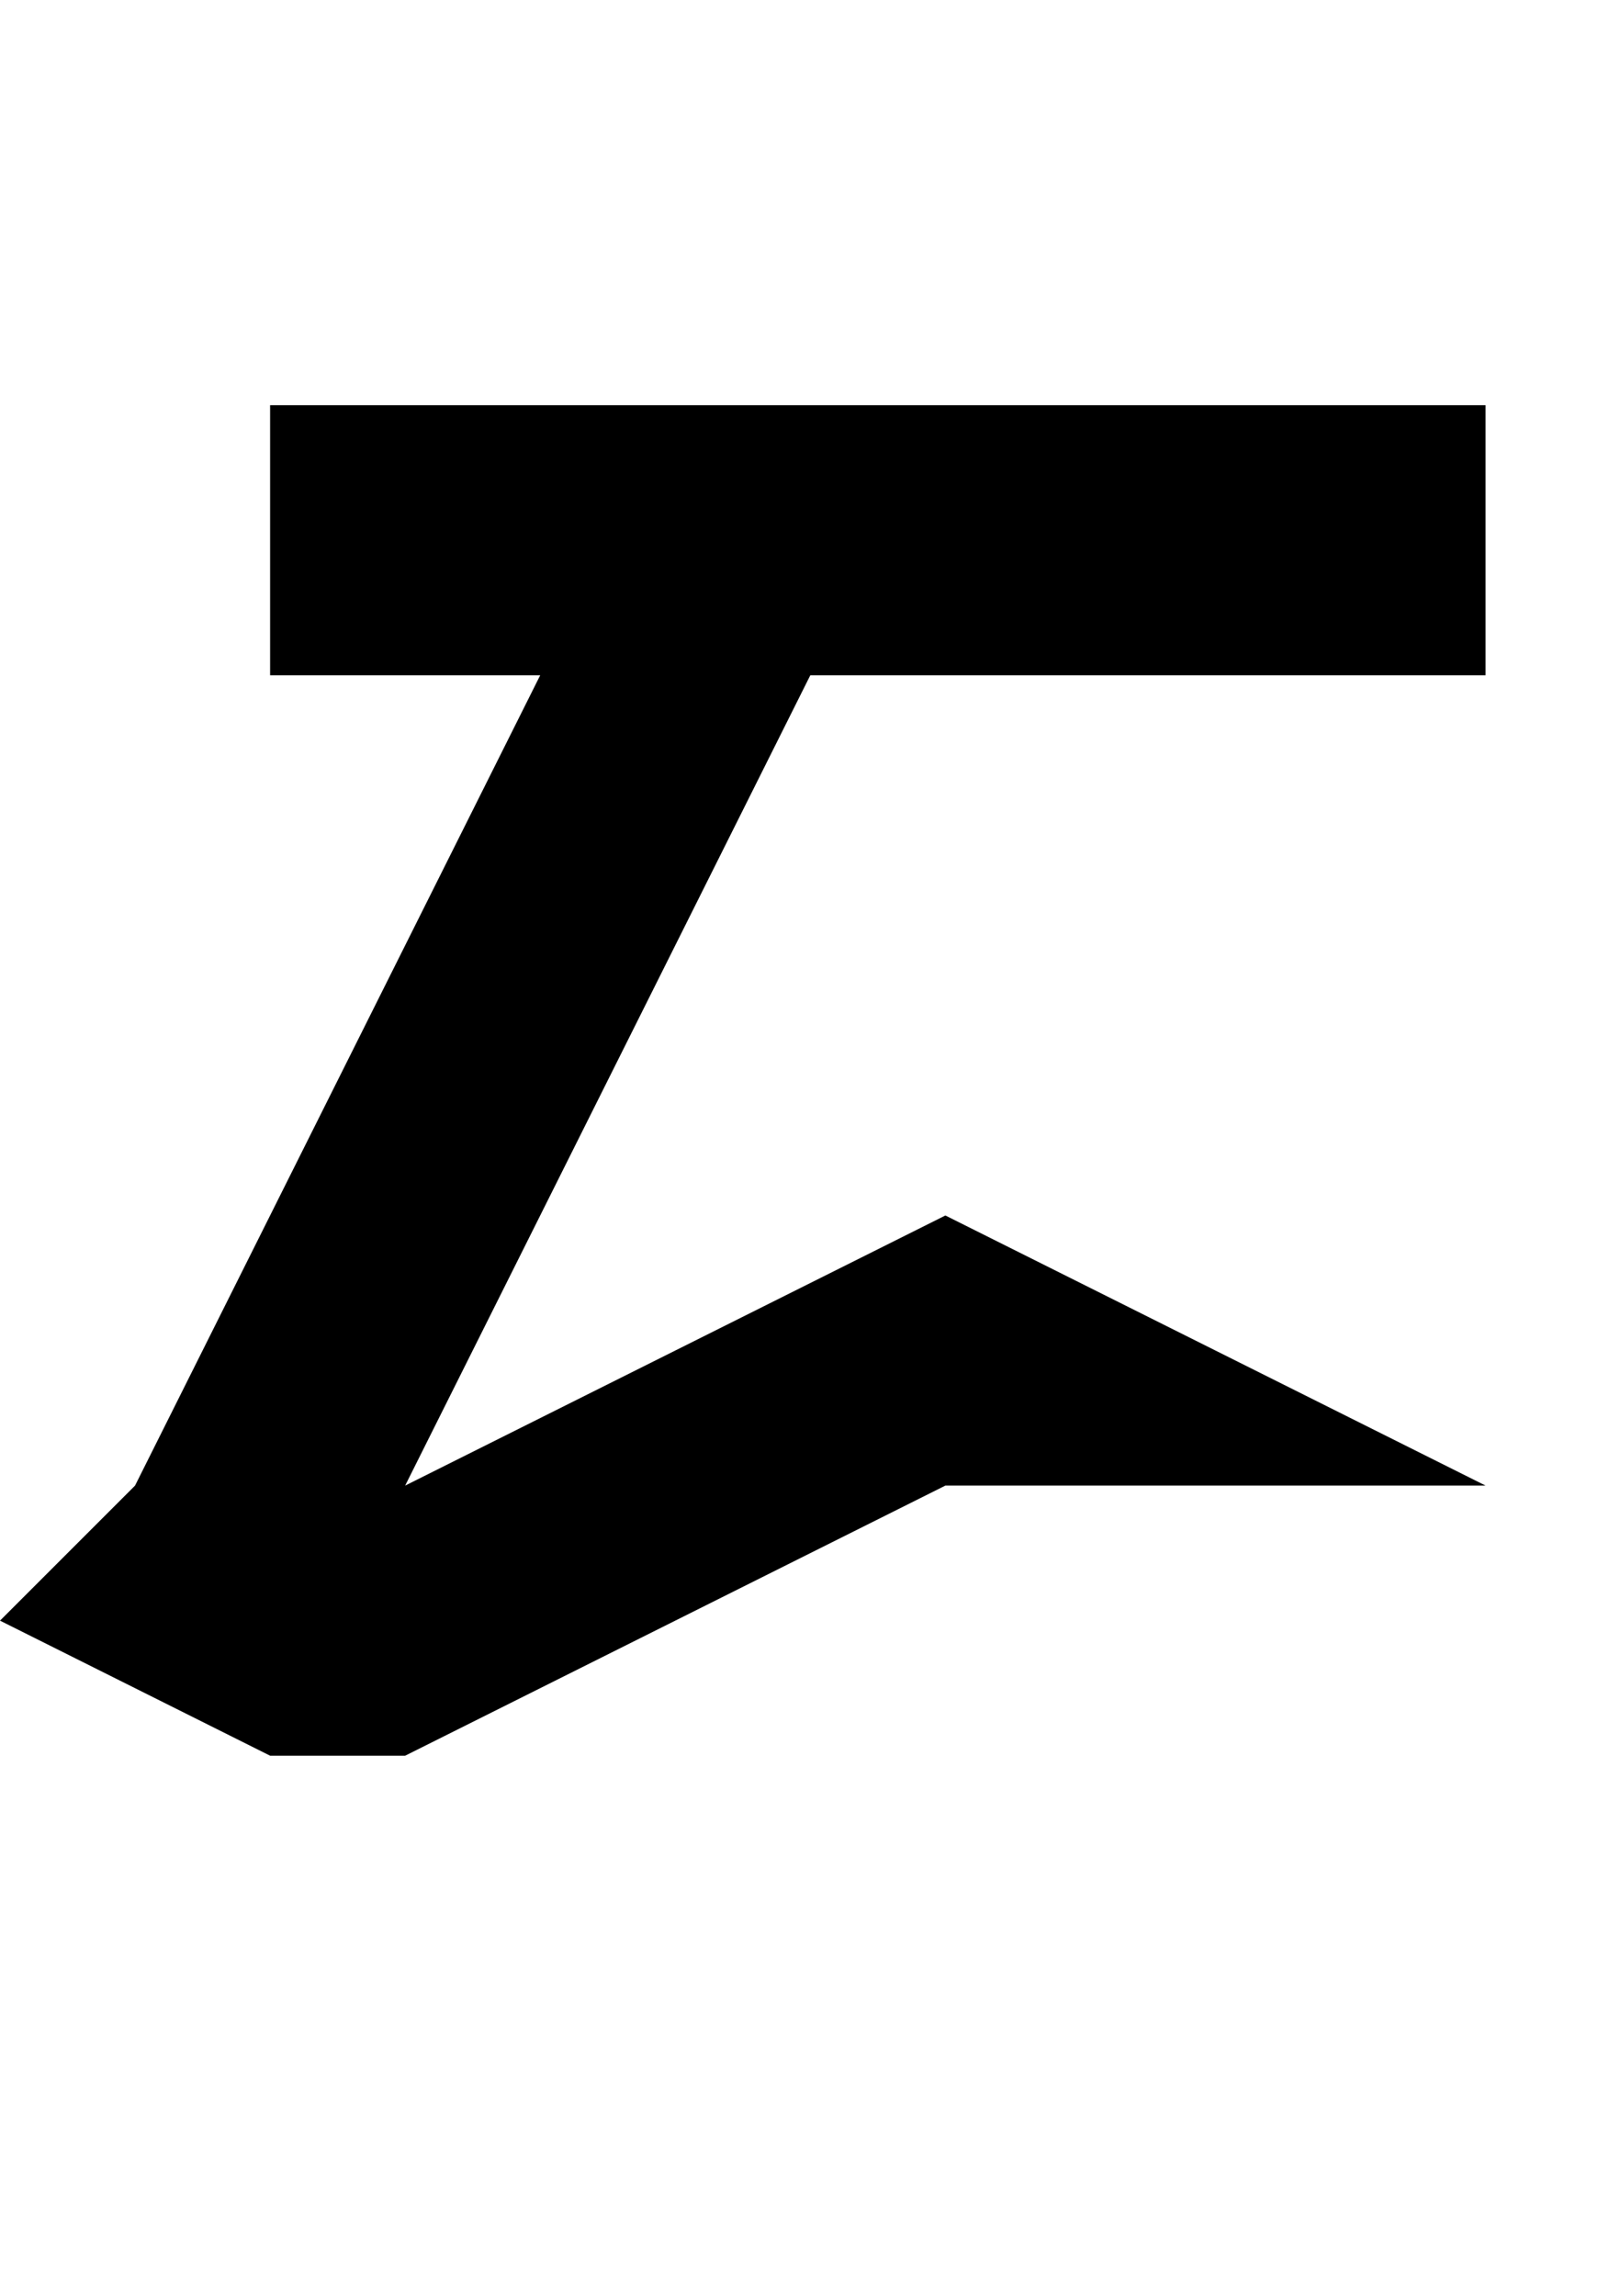 <svg width="706" height="1000" viewBox="0 0 706 1000" fill="none" xmlns="http://www.w3.org/2000/svg">
<path fill-rule="evenodd" clip-rule="evenodd" d="M647.02 176.46H117.64V294.1H235.28L176.46 411.74L117.64 529.38L58.82 647.02L0 705.84L117.64 764.66H176.46L294.1 705.84L411.74 647.02H529.38H647.02L529.38 588.2L411.74 529.38L294.1 588.2L176.46 647.02L235.28 529.38L294.1 411.74L352.92 294.1H647.02V176.46Z" fill="black"/>
</svg>
